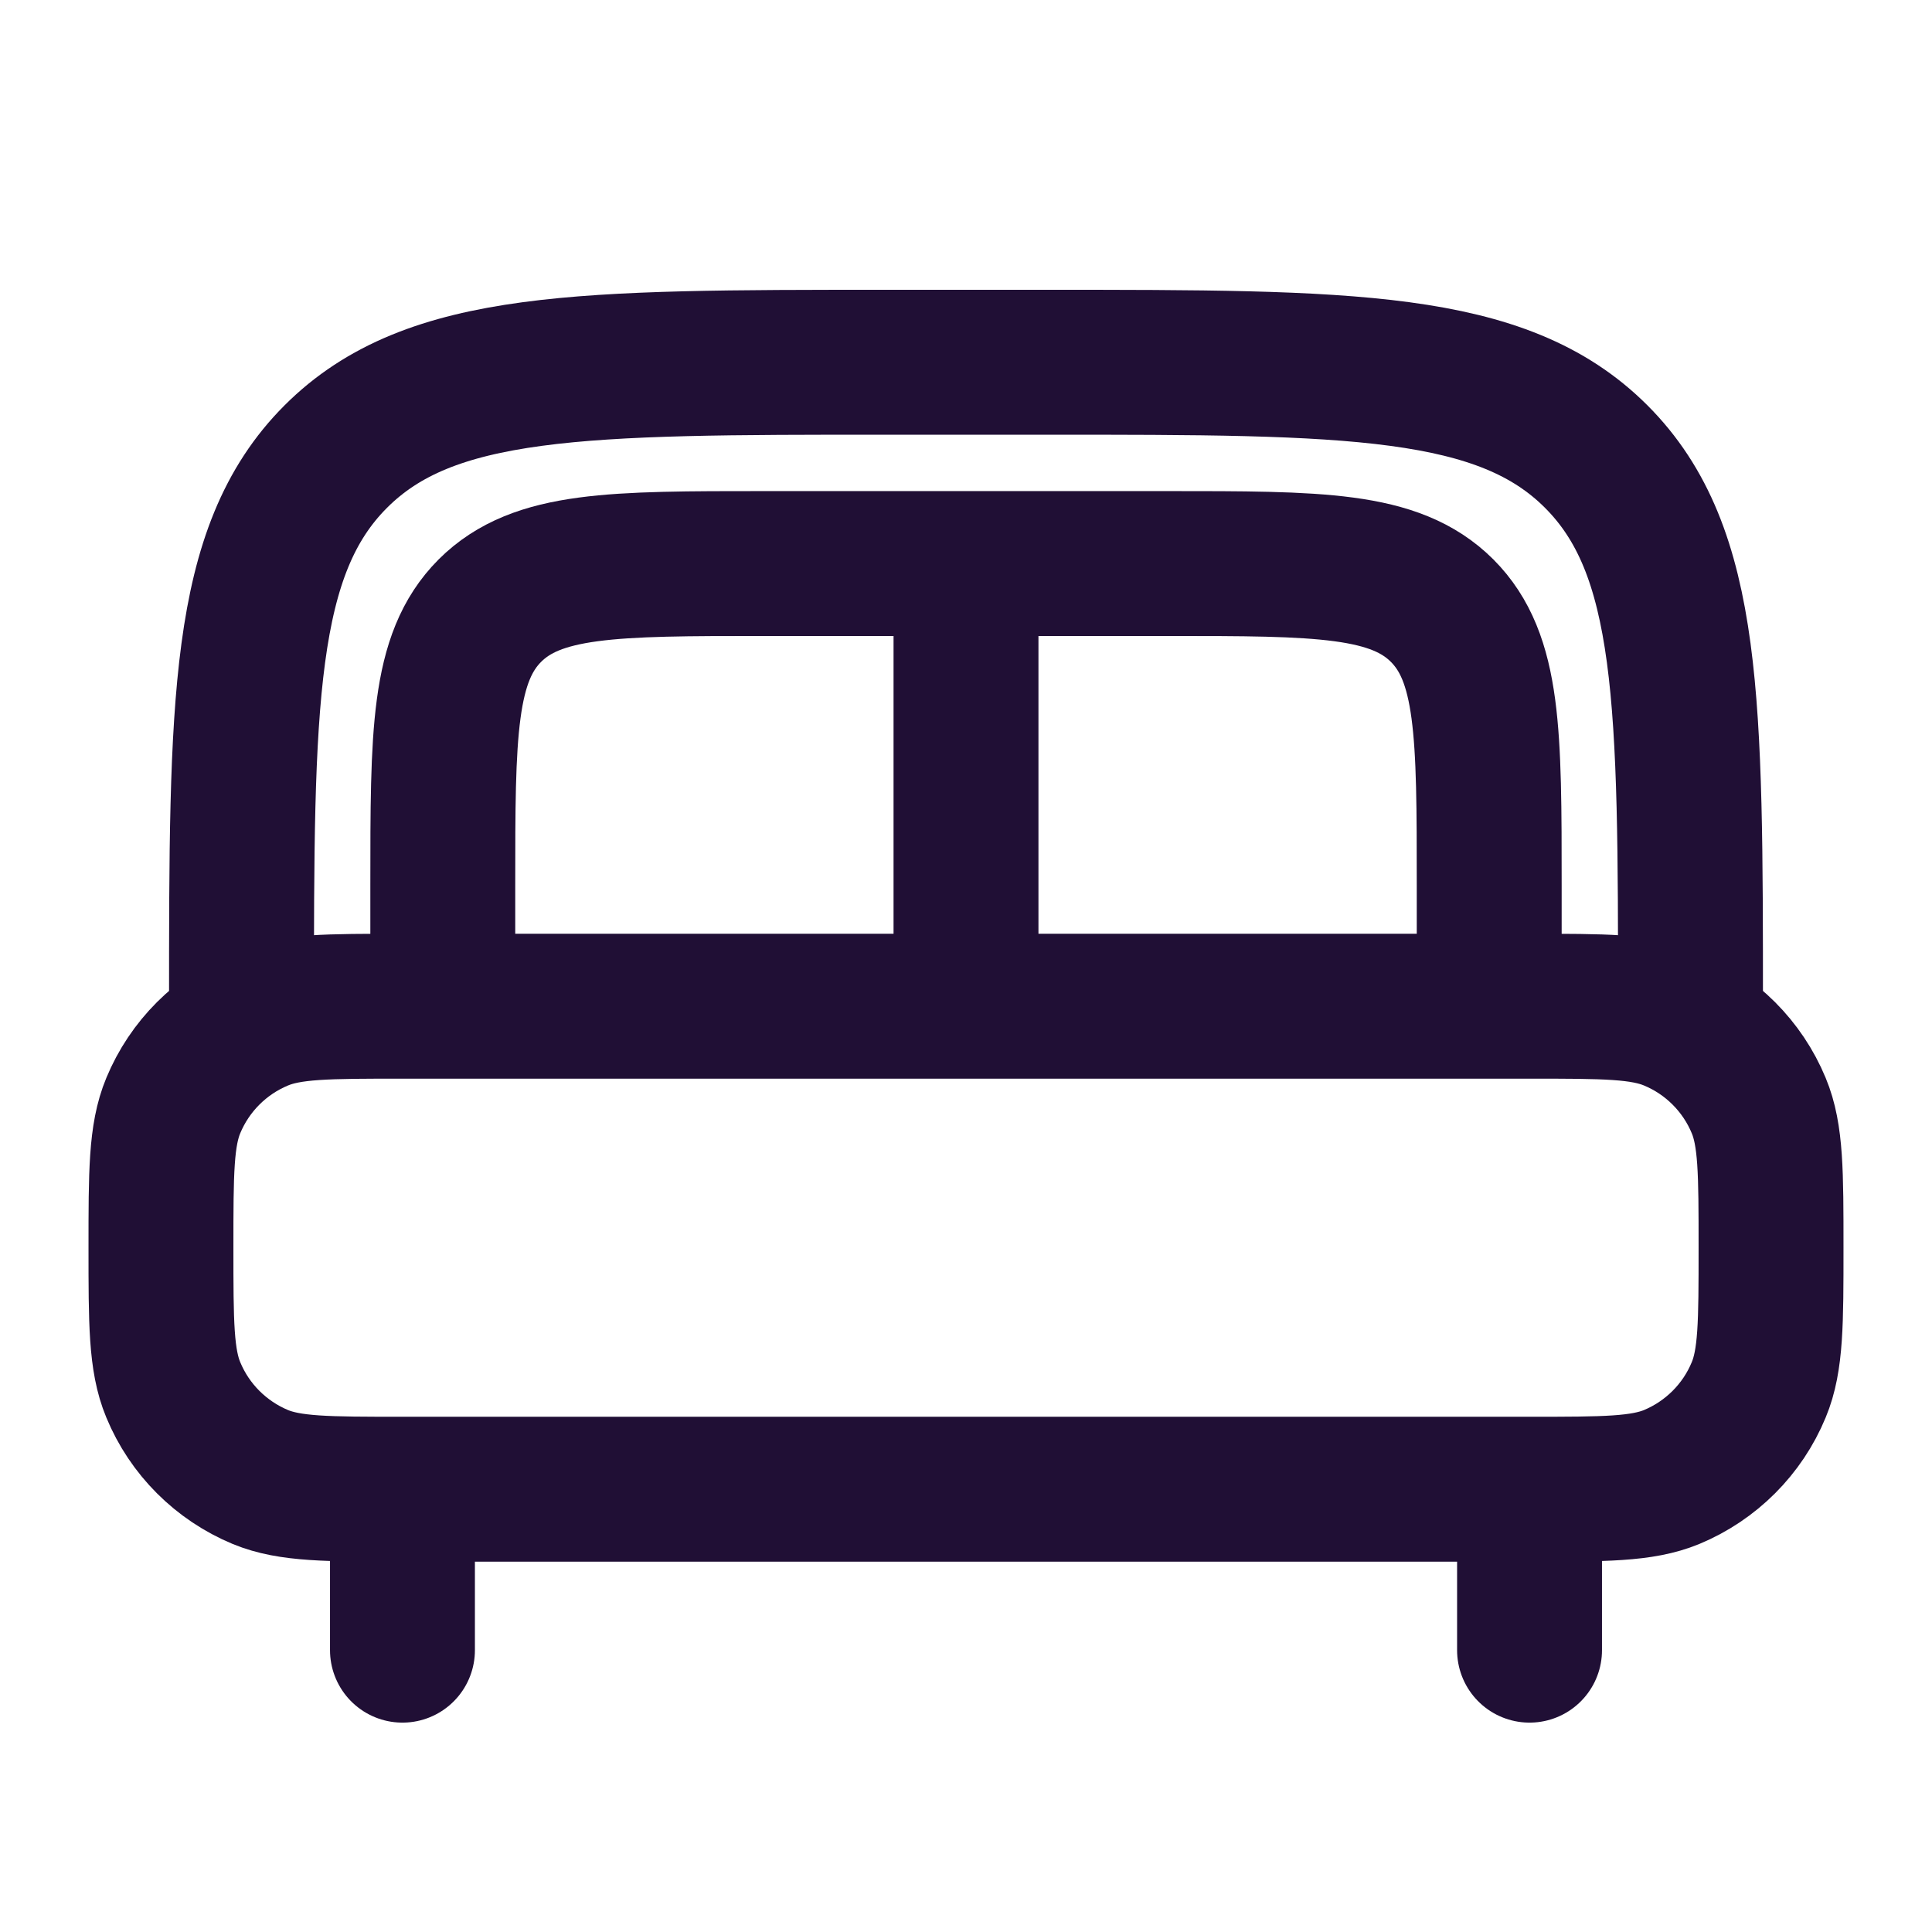 <svg width="16" height="16" viewBox="0 0 16 16" fill="none" xmlns="http://www.w3.org/2000/svg">
<path d="M12.667 13.666V12.666M3.333 13.666V12.666" stroke="#200F35" stroke-width="1.2" stroke-linecap="round"/>
<path d="M1.333 10.333C1.333 9.712 1.333 9.401 1.435 9.156C1.57 8.83 1.83 8.57 2.156 8.435C2.401 8.333 2.712 8.333 3.333 8.333H12.667C13.288 8.333 13.598 8.333 13.844 8.435C14.17 8.57 14.43 8.83 14.565 9.156C14.667 9.401 14.667 9.712 14.667 10.333C14.667 10.954 14.667 11.265 14.565 11.51C14.43 11.837 14.17 12.096 13.844 12.232C13.598 12.333 13.288 12.333 12.667 12.333H3.333C2.712 12.333 2.401 12.333 2.156 12.232C1.83 12.096 1.57 11.837 1.435 11.51C1.333 11.265 1.333 10.954 1.333 10.333Z" stroke="#200F35" stroke-width="1.2"/>
<path d="M14 8.333C14 5.819 14 4.562 13.219 3.781C12.438 3 11.181 3 8.667 3H7.333C4.819 3 3.562 3 2.781 3.781C2 4.562 2 5.819 2 8.333" stroke="#200F35" stroke-width="1.2"/>
<path d="M12.333 8.333V7.333C12.333 6.076 12.333 5.448 11.943 5.057C11.552 4.667 10.924 4.667 9.667 4.667H6.333C5.076 4.667 4.448 4.667 4.057 5.057C3.667 5.448 3.667 6.076 3.667 7.333V8.333" stroke="#200F35" stroke-width="1.2"/>
<path d="M8 5V8.333" stroke="#200F35" stroke-width="1.2"/>
</svg>
